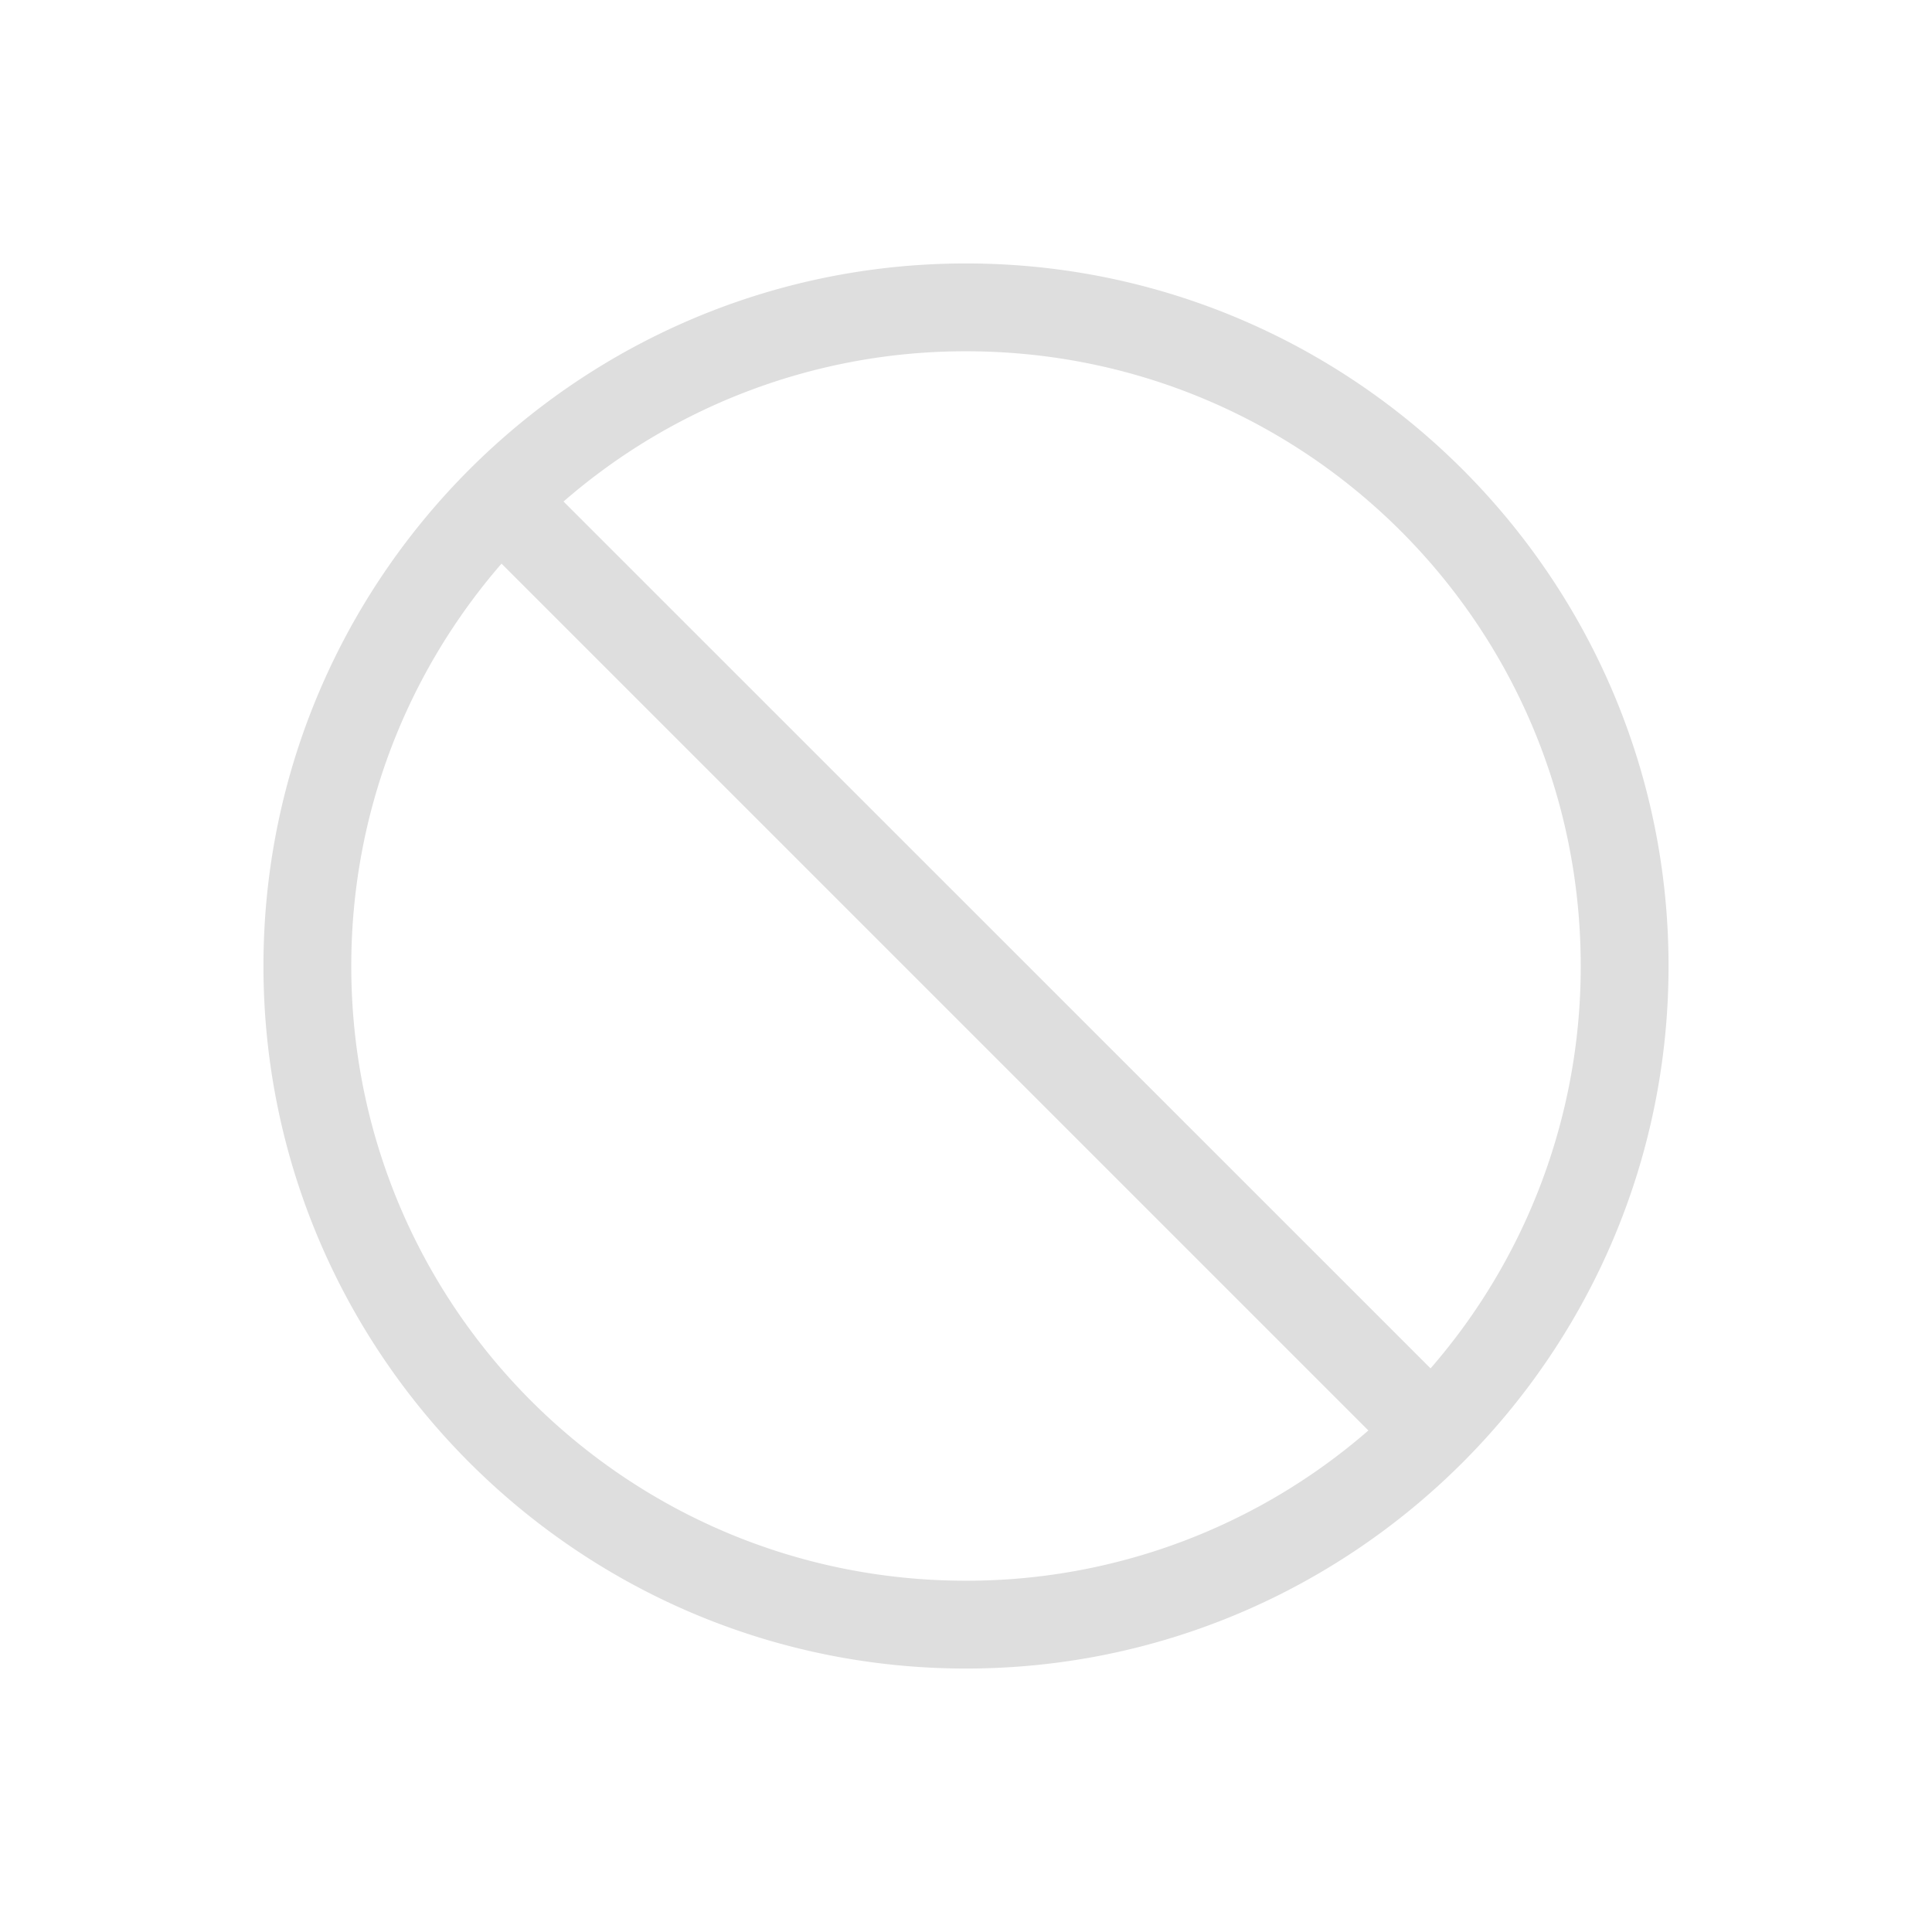 <svg xmlns="http://www.w3.org/2000/svg" width="16" height="16" viewBox="-3 -3 22 22">
<defs id="defs3">
<style id="current-color-scheme" type="text/css">
.ColorScheme-Text{color:#dedede}
</style>
</defs>
<path d="M8 0C3.588 0 0 3.588 0 8s3.588 8 8 8 8-3.588 8-8-3.588-8-8-8m0 1c3.872 0 7 3.128 7 7a6.97 6.97 0 0 1-1.71 4.582L3.417 2.711A6.97 6.97 0 0 1 8 1M2.711 3.418l9.871 9.871A6.97 6.97 0 0 1 8 15c-3.872 0-7-3.128-7-7 0-1.756.647-3.355 1.711-4.582" class="ColorScheme-Text" style="fill:currentColor"/>
</svg>
